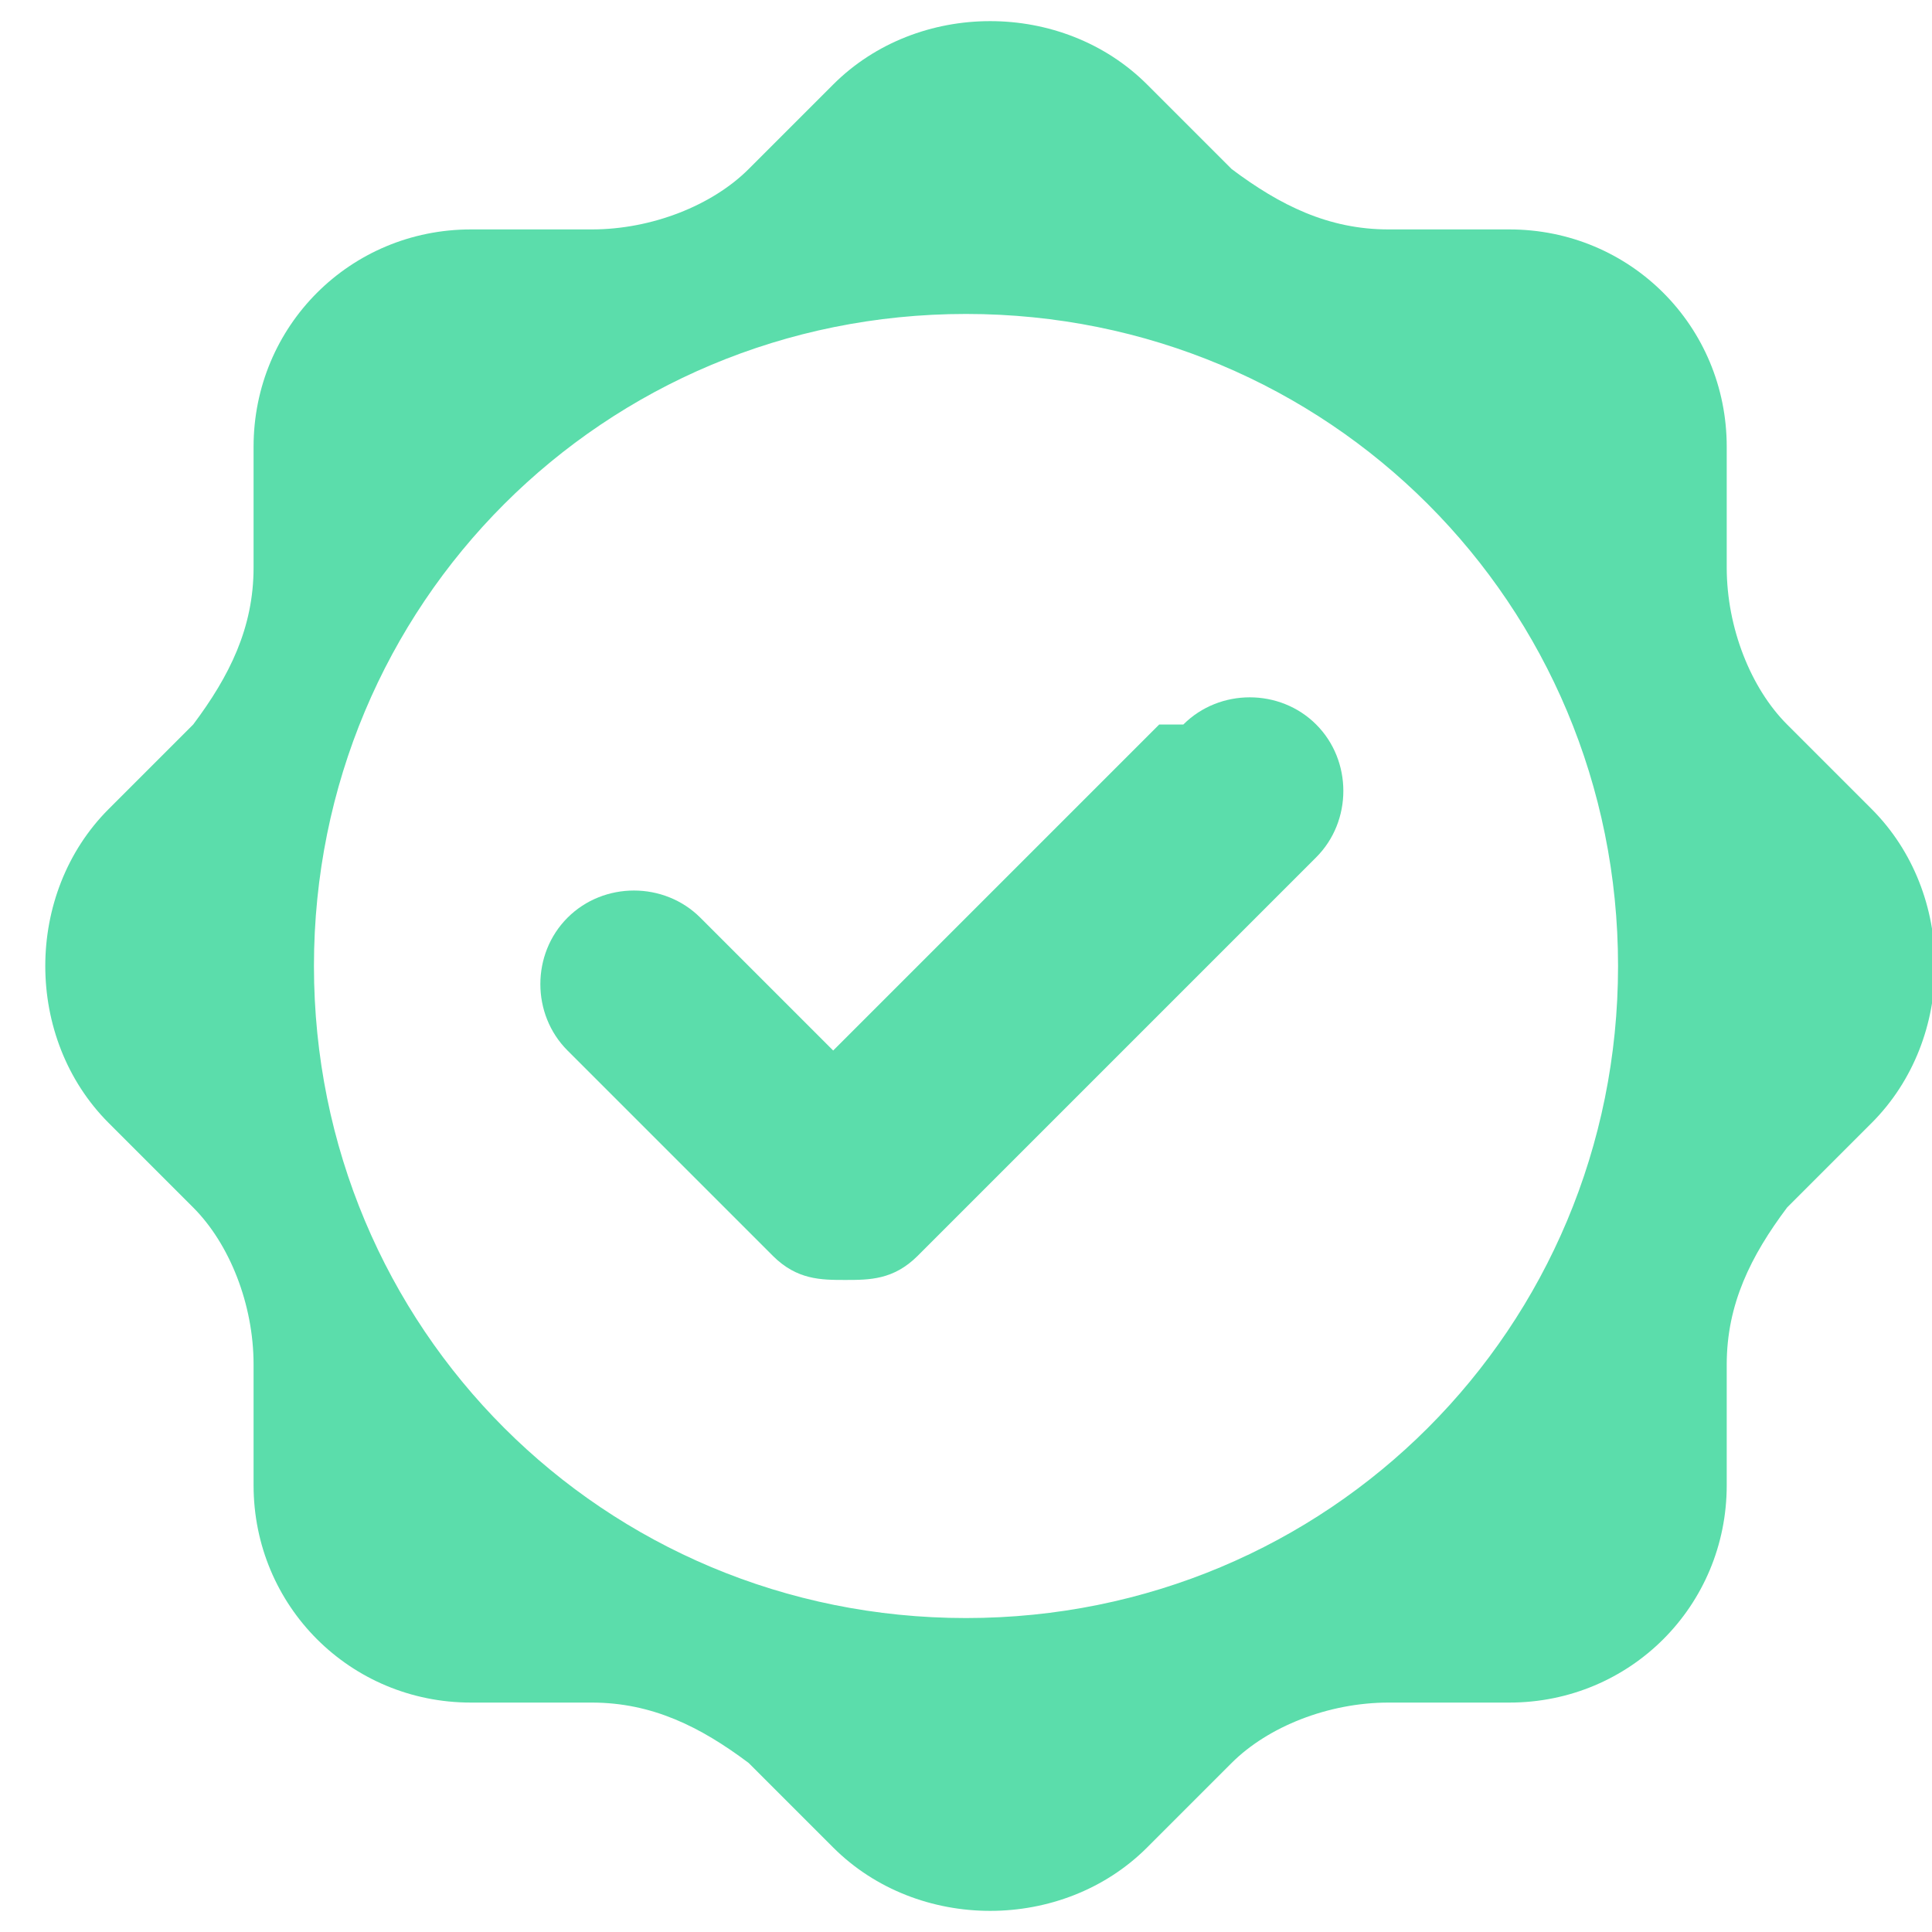 <?xml version="1.0" encoding="UTF-8"?>
<svg id="Layer_1" xmlns="http://www.w3.org/2000/svg" version="1.1" viewBox="0 0 16 16">
  <!-- Generator: Adobe Illustrator 29.1.0, SVG Export Plug-In . SVG Version: 2.1.0 Build 142)  -->
  <defs>
    <style>
      .st0 {
        fill: #5bddab;
      }
    </style>
  </defs>
  <path class="st0" d="M15.5,6.7l-.7-.7c-.3-.3-.5-.8-.5-1.3v-1c0-1-.8-1.8-1.8-1.8h-1c-.5,0-.9-.2-1.3-.5l-.7-.7c-.7-.7-1.9-.7-2.6,0l-.7.7c-.3.3-.8.5-1.3.5h-1c-1,0-1.8.8-1.8,1.8v1c0,.5-.2.9-.5,1.3l-.7.7c-.7.7-.7,1.9,0,2.6l.7.7c.3.3.5.8.5,1.3v1c0,1,.8,1.8,1.8,1.8h1c.5,0,.9.2,1.3.5l.7.7c.7.7,1.9.7,2.6,0l.7-.7c.3-.3.8-.5,1.3-.5h1c1,0,1.8-.8,1.8-1.8v-1c0-.5.2-.9.5-1.3l.7-.7c.7-.7.7-1.9,0-2.6ZM8,13.4c-3,0-5.4-2.4-5.4-5.4s2.4-5.4,5.4-5.4,5.4,2.4,5.4,5.4-2.4,5.4-5.4,5.4Z"/>
  <path class="st0" d="M9.6,6l-2.7,2.7-1.1-1.1c-.3-.3-.8-.3-1.1,0-.3.3-.3.8,0,1.1l1.7,1.7c.2.2.4.2.6.2s.4,0,.6-.2l3.3-3.3c.3-.3.3-.8,0-1.1-.3-.3-.8-.3-1.1,0Z"/>
</svg>